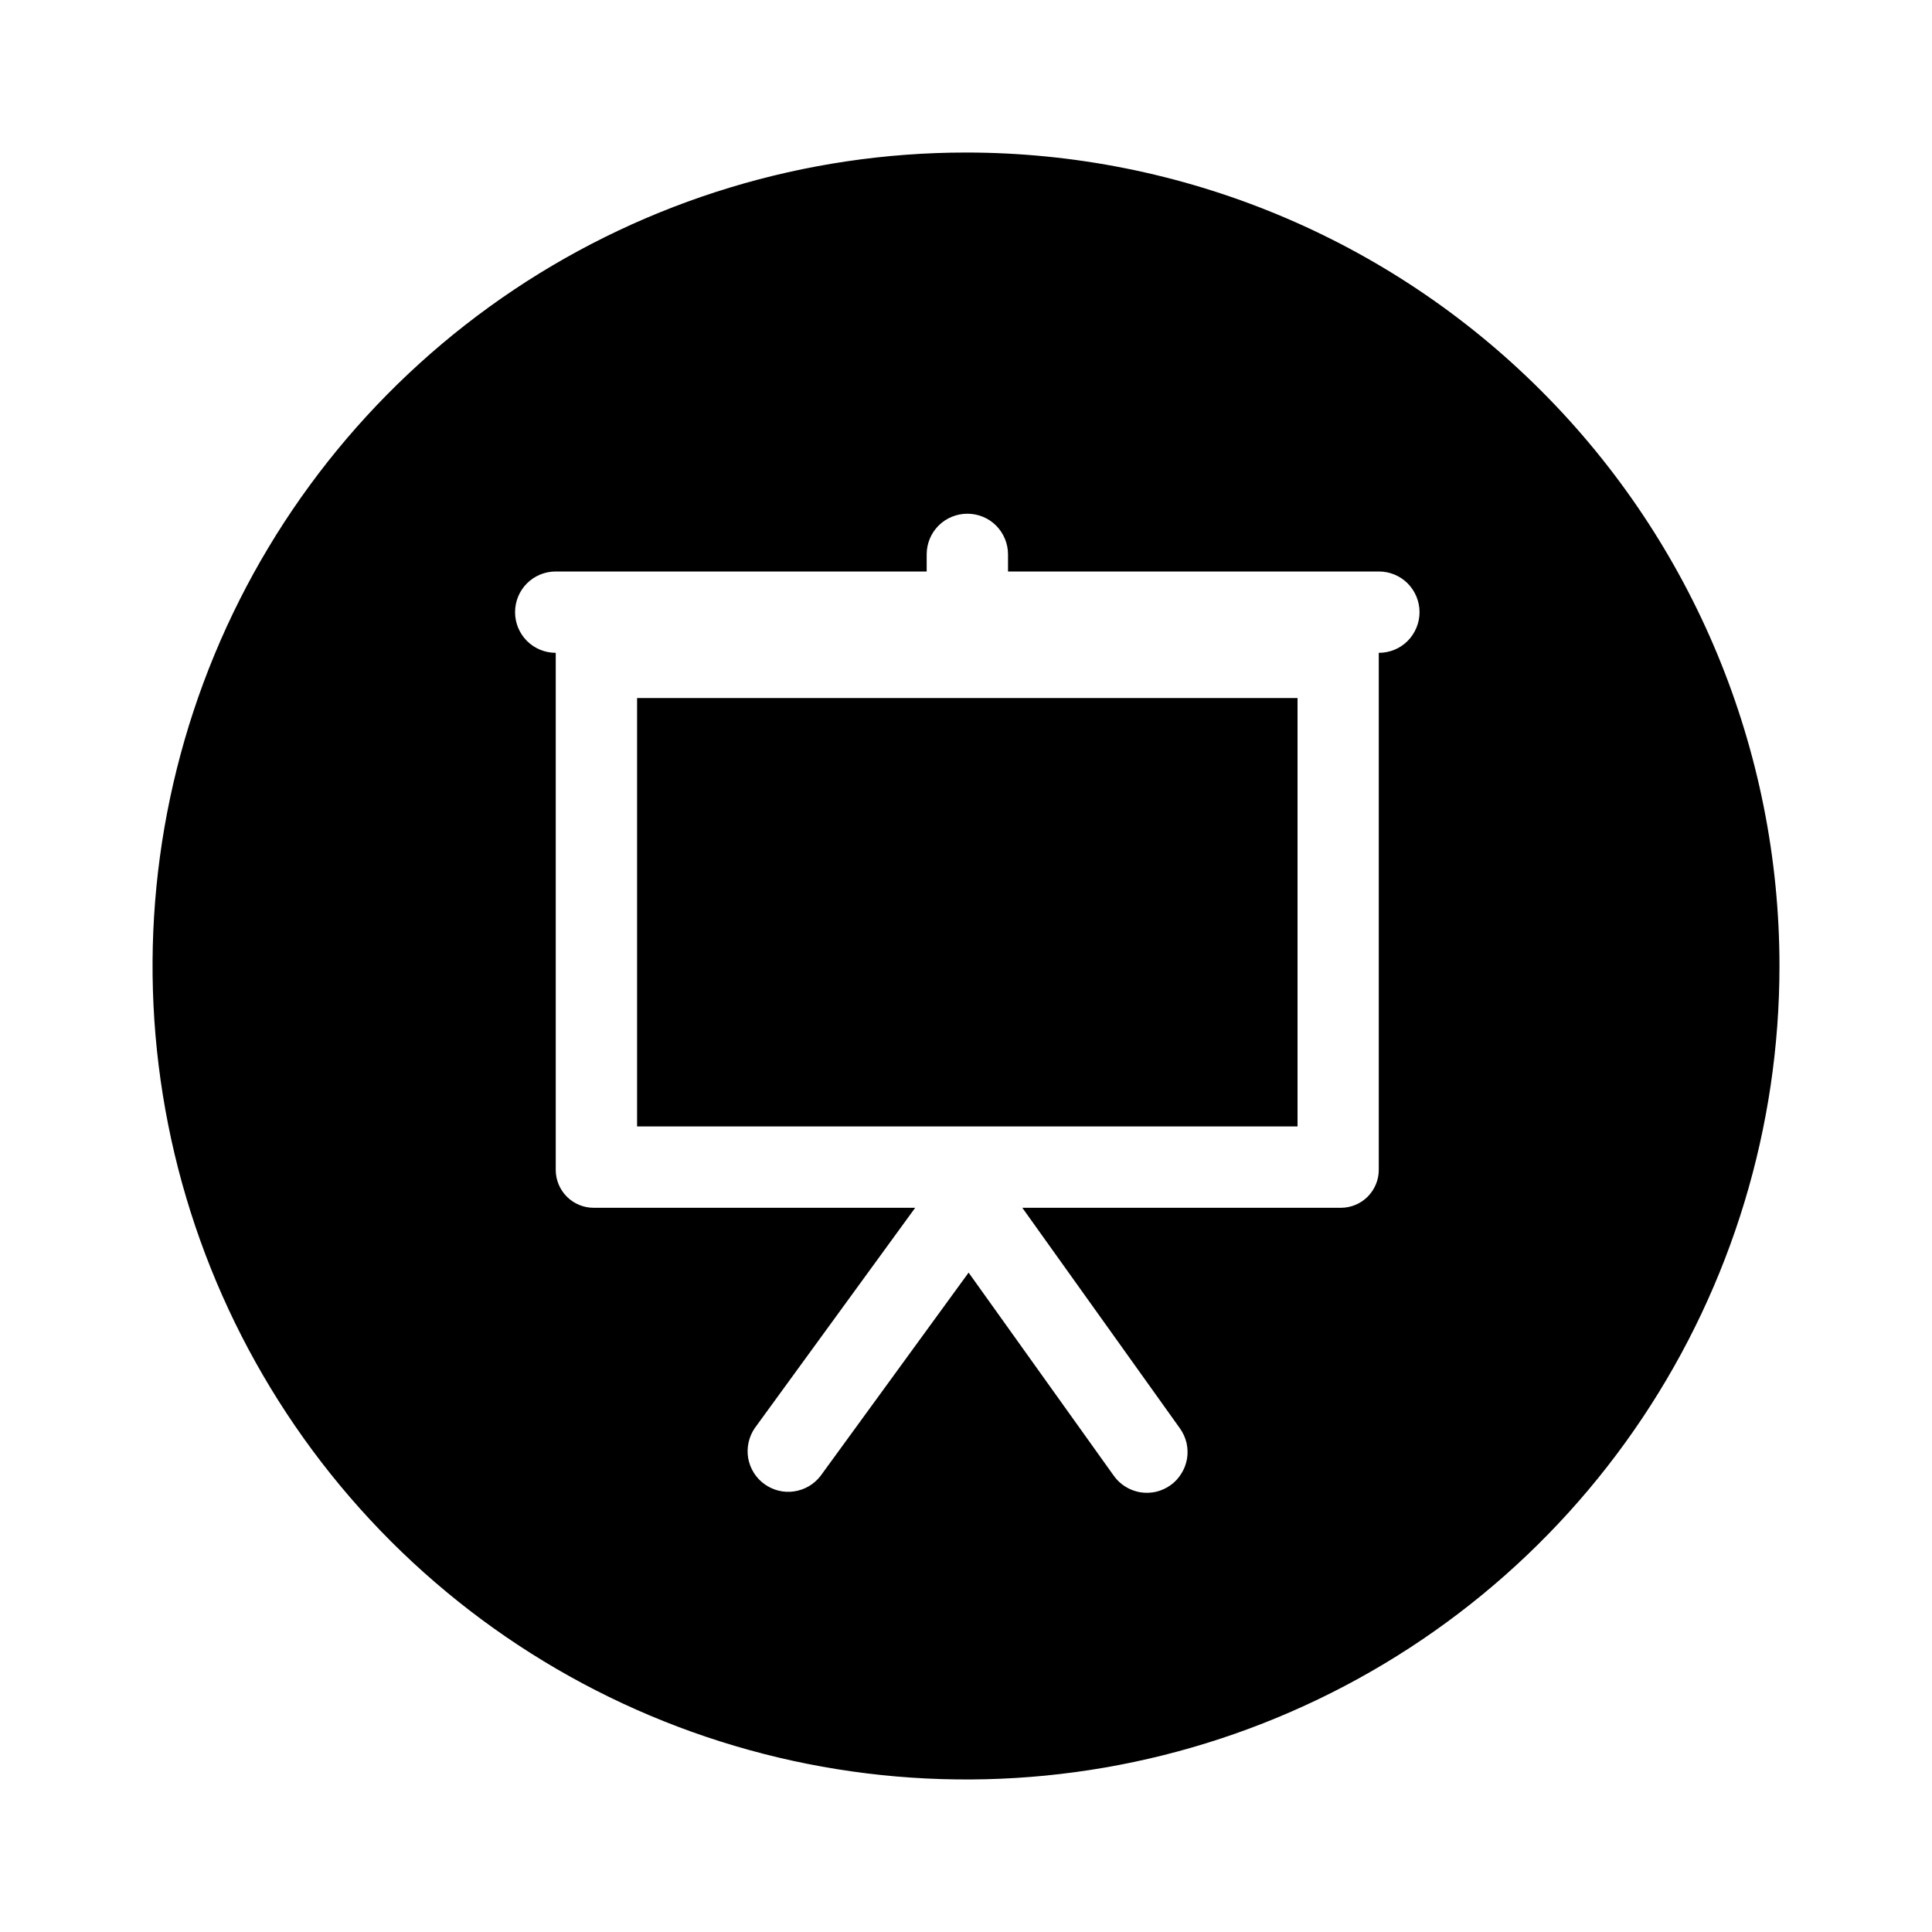 <svg width="20" height="20" viewBox="0 0 20 20" fill="none" xmlns="http://www.w3.org/2000/svg">
<path d="M18.421 10C18.421 11.666 17.927 13.294 17.002 14.679C16.077 16.064 14.761 17.143 13.223 17.78C11.684 18.418 9.991 18.584 8.357 18.259C6.724 17.934 5.223 17.132 4.046 15.955C2.868 14.777 2.066 13.277 1.741 11.643C1.416 10.009 1.583 8.316 2.22 6.778C2.857 5.239 3.937 3.924 5.322 2.998C6.707 2.073 8.335 1.579 10 1.579C12.234 1.579 14.376 2.466 15.955 4.046C17.534 5.625 18.421 7.767 18.421 10ZM14.274 6.758C14.386 6.758 14.493 6.714 14.572 6.635C14.65 6.556 14.695 6.449 14.695 6.337C14.695 6.225 14.65 6.118 14.572 6.039C14.493 5.96 14.386 5.916 14.274 5.916H10.435V5.739C10.435 5.627 10.39 5.52 10.312 5.441C10.233 5.362 10.126 5.318 10.014 5.318C9.902 5.318 9.795 5.362 9.716 5.441C9.637 5.52 9.593 5.627 9.593 5.739V5.916H5.753C5.641 5.916 5.534 5.96 5.455 6.039C5.376 6.118 5.332 6.225 5.332 6.337C5.332 6.449 5.376 6.556 5.455 6.635C5.534 6.714 5.641 6.758 5.753 6.758V12.111C5.753 12.215 5.795 12.315 5.868 12.388C5.942 12.462 6.042 12.503 6.146 12.503H9.474L7.813 14.784C7.751 14.875 7.727 14.986 7.745 15.094C7.764 15.202 7.824 15.299 7.913 15.363C8.001 15.427 8.112 15.455 8.22 15.439C8.329 15.423 8.427 15.366 8.494 15.279L10.027 13.174L11.53 15.277C11.562 15.322 11.602 15.36 11.649 15.389C11.696 15.419 11.748 15.438 11.803 15.448C11.858 15.457 11.913 15.455 11.967 15.443C12.021 15.43 12.072 15.407 12.117 15.375C12.162 15.343 12.2 15.302 12.229 15.255C12.259 15.208 12.278 15.156 12.288 15.101C12.297 15.047 12.295 14.991 12.283 14.937C12.27 14.883 12.247 14.832 12.215 14.787L10.583 12.503H13.88C13.984 12.503 14.084 12.462 14.158 12.388C14.231 12.314 14.273 12.215 14.273 12.111V6.758H14.274ZM6.595 7.226H13.432V11.661H6.595V7.226Z" fill="black"/>
</svg>
